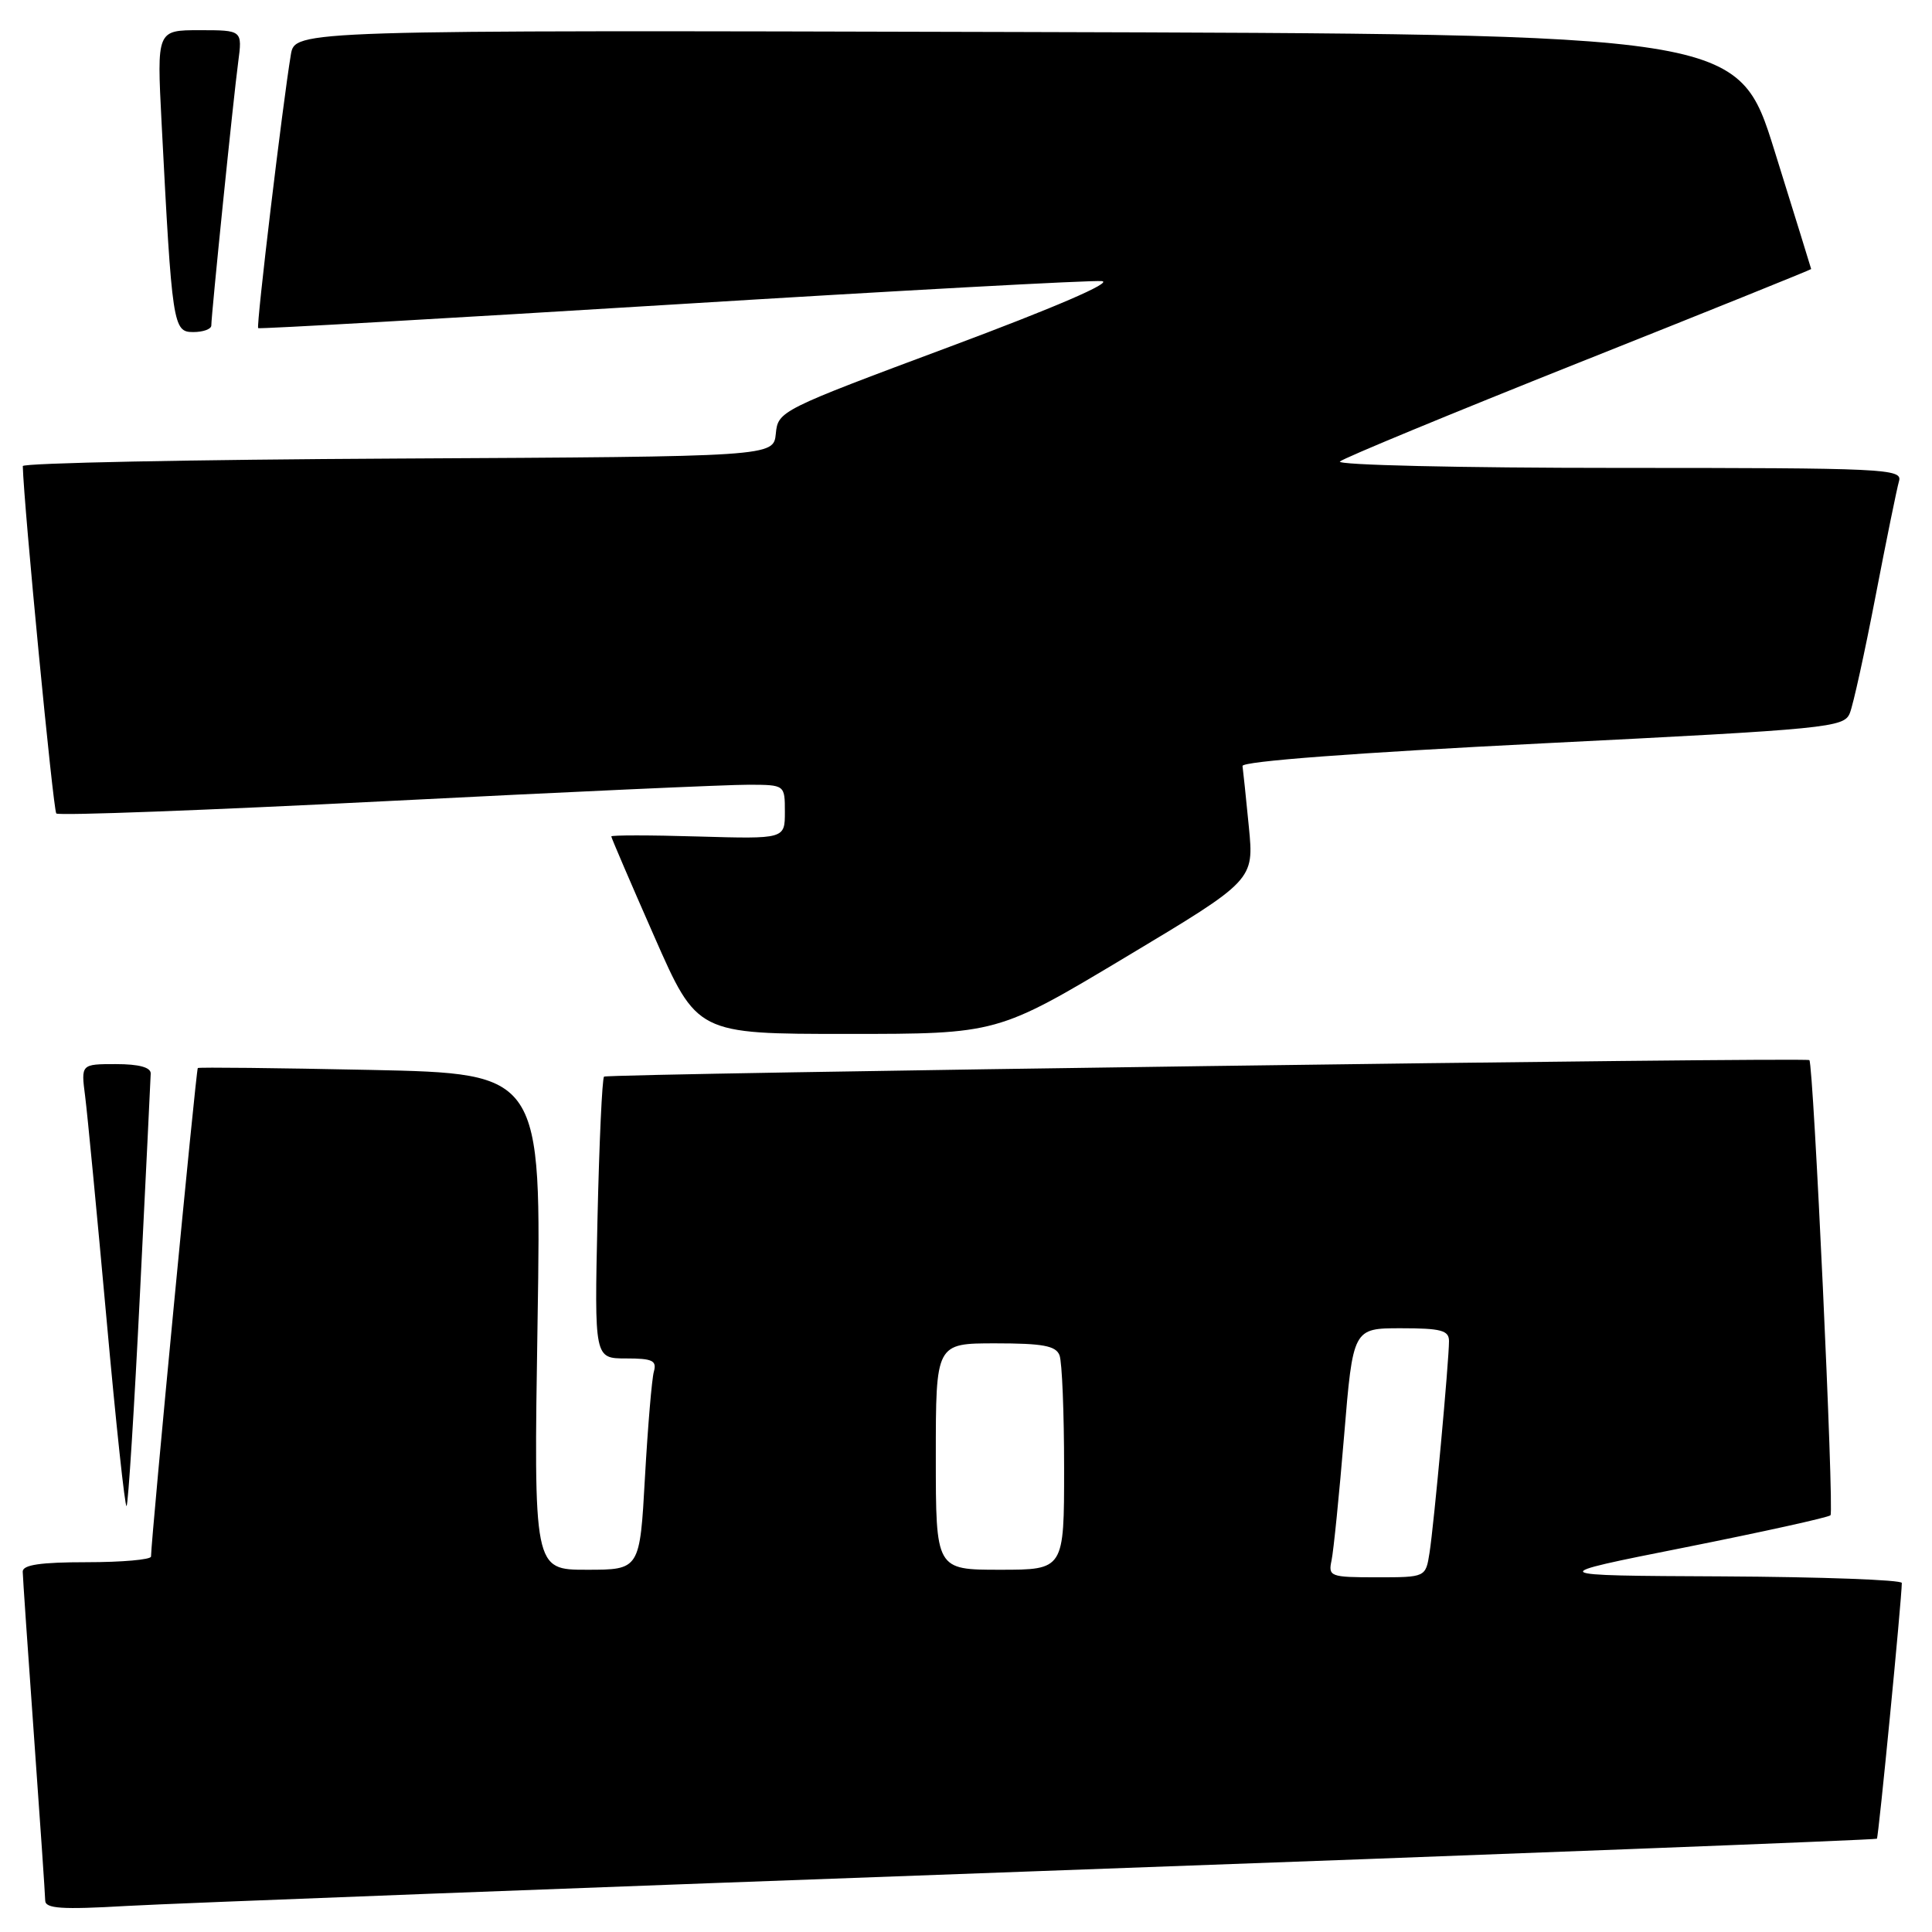 <?xml version="1.0" encoding="UTF-8" standalone="no"?>
<!DOCTYPE svg PUBLIC "-//W3C//DTD SVG 1.1//EN" "http://www.w3.org/Graphics/SVG/1.1/DTD/svg11.dtd" >
<svg xmlns="http://www.w3.org/2000/svg" xmlns:xlink="http://www.w3.org/1999/xlink" version="1.1" viewBox="0 0 256 256">
 <g >
 <path fill="currentColor"
d=" M 137.96 247.92 C 198.71 245.72 248.55 243.79 248.70 243.64 C 248.92 243.41 251.98 212.00 252.00 209.75 C 252.00 209.34 241.31 208.95 228.25 208.88 C 204.50 208.77 204.50 208.77 223.27 205.04 C 233.59 202.98 242.26 201.07 242.55 200.78 C 243.05 200.29 240.29 140.90 239.75 140.47 C 239.26 140.07 80.49 142.25 80.04 142.66 C 79.79 142.89 79.40 151.39 79.17 161.54 C 78.76 180.00 78.76 180.00 82.95 180.00 C 86.46 180.00 87.05 180.28 86.64 181.75 C 86.37 182.71 85.84 189.01 85.46 195.75 C 84.78 208.00 84.78 208.00 77.74 208.00 C 70.71 208.00 70.71 208.00 71.23 175.13 C 71.75 142.25 71.75 142.25 49.13 141.77 C 36.68 141.51 26.37 141.40 26.21 141.52 C 25.98 141.70 20.06 203.51 20.01 206.25 C 20.01 206.66 16.18 207.00 11.50 207.00 C 5.36 207.00 3.00 207.35 3.01 208.25 C 3.02 208.94 3.69 218.72 4.50 230.00 C 5.31 241.28 5.98 251.10 5.99 251.83 C 6.00 252.90 8.15 253.05 16.75 252.55 C 22.66 252.21 77.21 250.13 137.96 247.92 Z  M 18.55 171.34 C 19.31 156.03 19.95 142.94 19.97 142.25 C 19.99 141.43 18.42 141.00 15.36 141.00 C 10.73 141.00 10.73 141.00 11.28 145.25 C 11.58 147.59 12.85 160.85 14.11 174.72 C 15.36 188.60 16.56 199.77 16.77 199.56 C 16.99 199.35 17.79 186.64 18.55 171.34 Z  M 149.16 126.82 C 166.17 116.63 166.17 116.63 165.48 109.57 C 165.10 105.68 164.72 102.05 164.64 101.50 C 164.55 100.88 179.54 99.75 204.40 98.50 C 242.39 96.60 244.34 96.40 245.11 94.50 C 245.56 93.40 247.09 86.42 248.52 79.00 C 249.95 71.58 251.35 64.71 251.63 63.75 C 252.10 62.11 249.86 62.00 214.37 62.00 C 193.47 62.00 177.02 61.62 177.55 61.15 C 178.07 60.68 192.34 54.78 209.25 48.04 C 226.16 41.31 239.99 35.73 239.99 35.65 C 239.98 35.57 237.80 28.53 235.14 20.00 C 230.31 4.50 230.31 4.50 134.70 4.24 C 39.09 3.99 39.09 3.99 38.54 7.24 C 37.47 13.63 33.92 43.25 34.21 43.48 C 34.37 43.61 59.02 42.20 89.00 40.36 C 118.98 38.51 144.62 37.11 146.00 37.25 C 147.54 37.40 139.74 40.76 125.80 45.96 C 103.39 54.32 103.09 54.46 102.80 57.46 C 102.50 60.50 102.50 60.50 52.75 60.76 C 25.39 60.90 3.01 61.35 3.02 61.76 C 3.14 66.85 7.05 107.39 7.46 107.79 C 7.77 108.10 27.47 107.36 51.26 106.15 C 75.04 104.94 96.64 103.96 99.25 103.98 C 104.00 104.00 104.00 104.00 104.00 107.59 C 104.00 111.17 104.00 111.17 92.50 110.84 C 86.17 110.65 81.00 110.65 81.00 110.83 C 81.00 111.01 83.56 116.97 86.69 124.08 C 92.37 137.00 92.37 137.00 112.27 137.00 C 132.16 137.00 132.16 137.00 149.16 126.82 Z  M 28.00 43.13 C 28.00 41.70 30.94 12.85 31.56 8.25 C 32.12 4.00 32.12 4.00 26.45 4.00 C 20.78 4.00 20.78 4.00 21.41 16.25 C 22.80 43.17 22.93 44.00 25.60 44.00 C 26.92 44.00 28.00 43.61 28.00 43.13 Z  M 176.44 206.75 C 176.70 205.51 177.45 198.09 178.10 190.25 C 179.28 176.00 179.28 176.00 185.64 176.00 C 190.95 176.00 192.00 176.28 192.00 177.70 C 192.00 180.31 190.00 202.09 189.42 205.75 C 188.91 209.00 188.91 209.00 182.44 209.00 C 176.25 209.00 175.98 208.90 176.44 206.75 Z  M 124.00 193.00 C 124.00 178.00 124.00 178.00 131.89 178.00 C 138.17 178.00 139.91 178.32 140.39 179.58 C 140.73 180.45 141.00 187.20 141.00 194.58 C 141.00 208.00 141.00 208.00 132.50 208.00 C 124.00 208.00 124.00 208.00 124.00 193.00 Z "/>
</g>
</svg>
